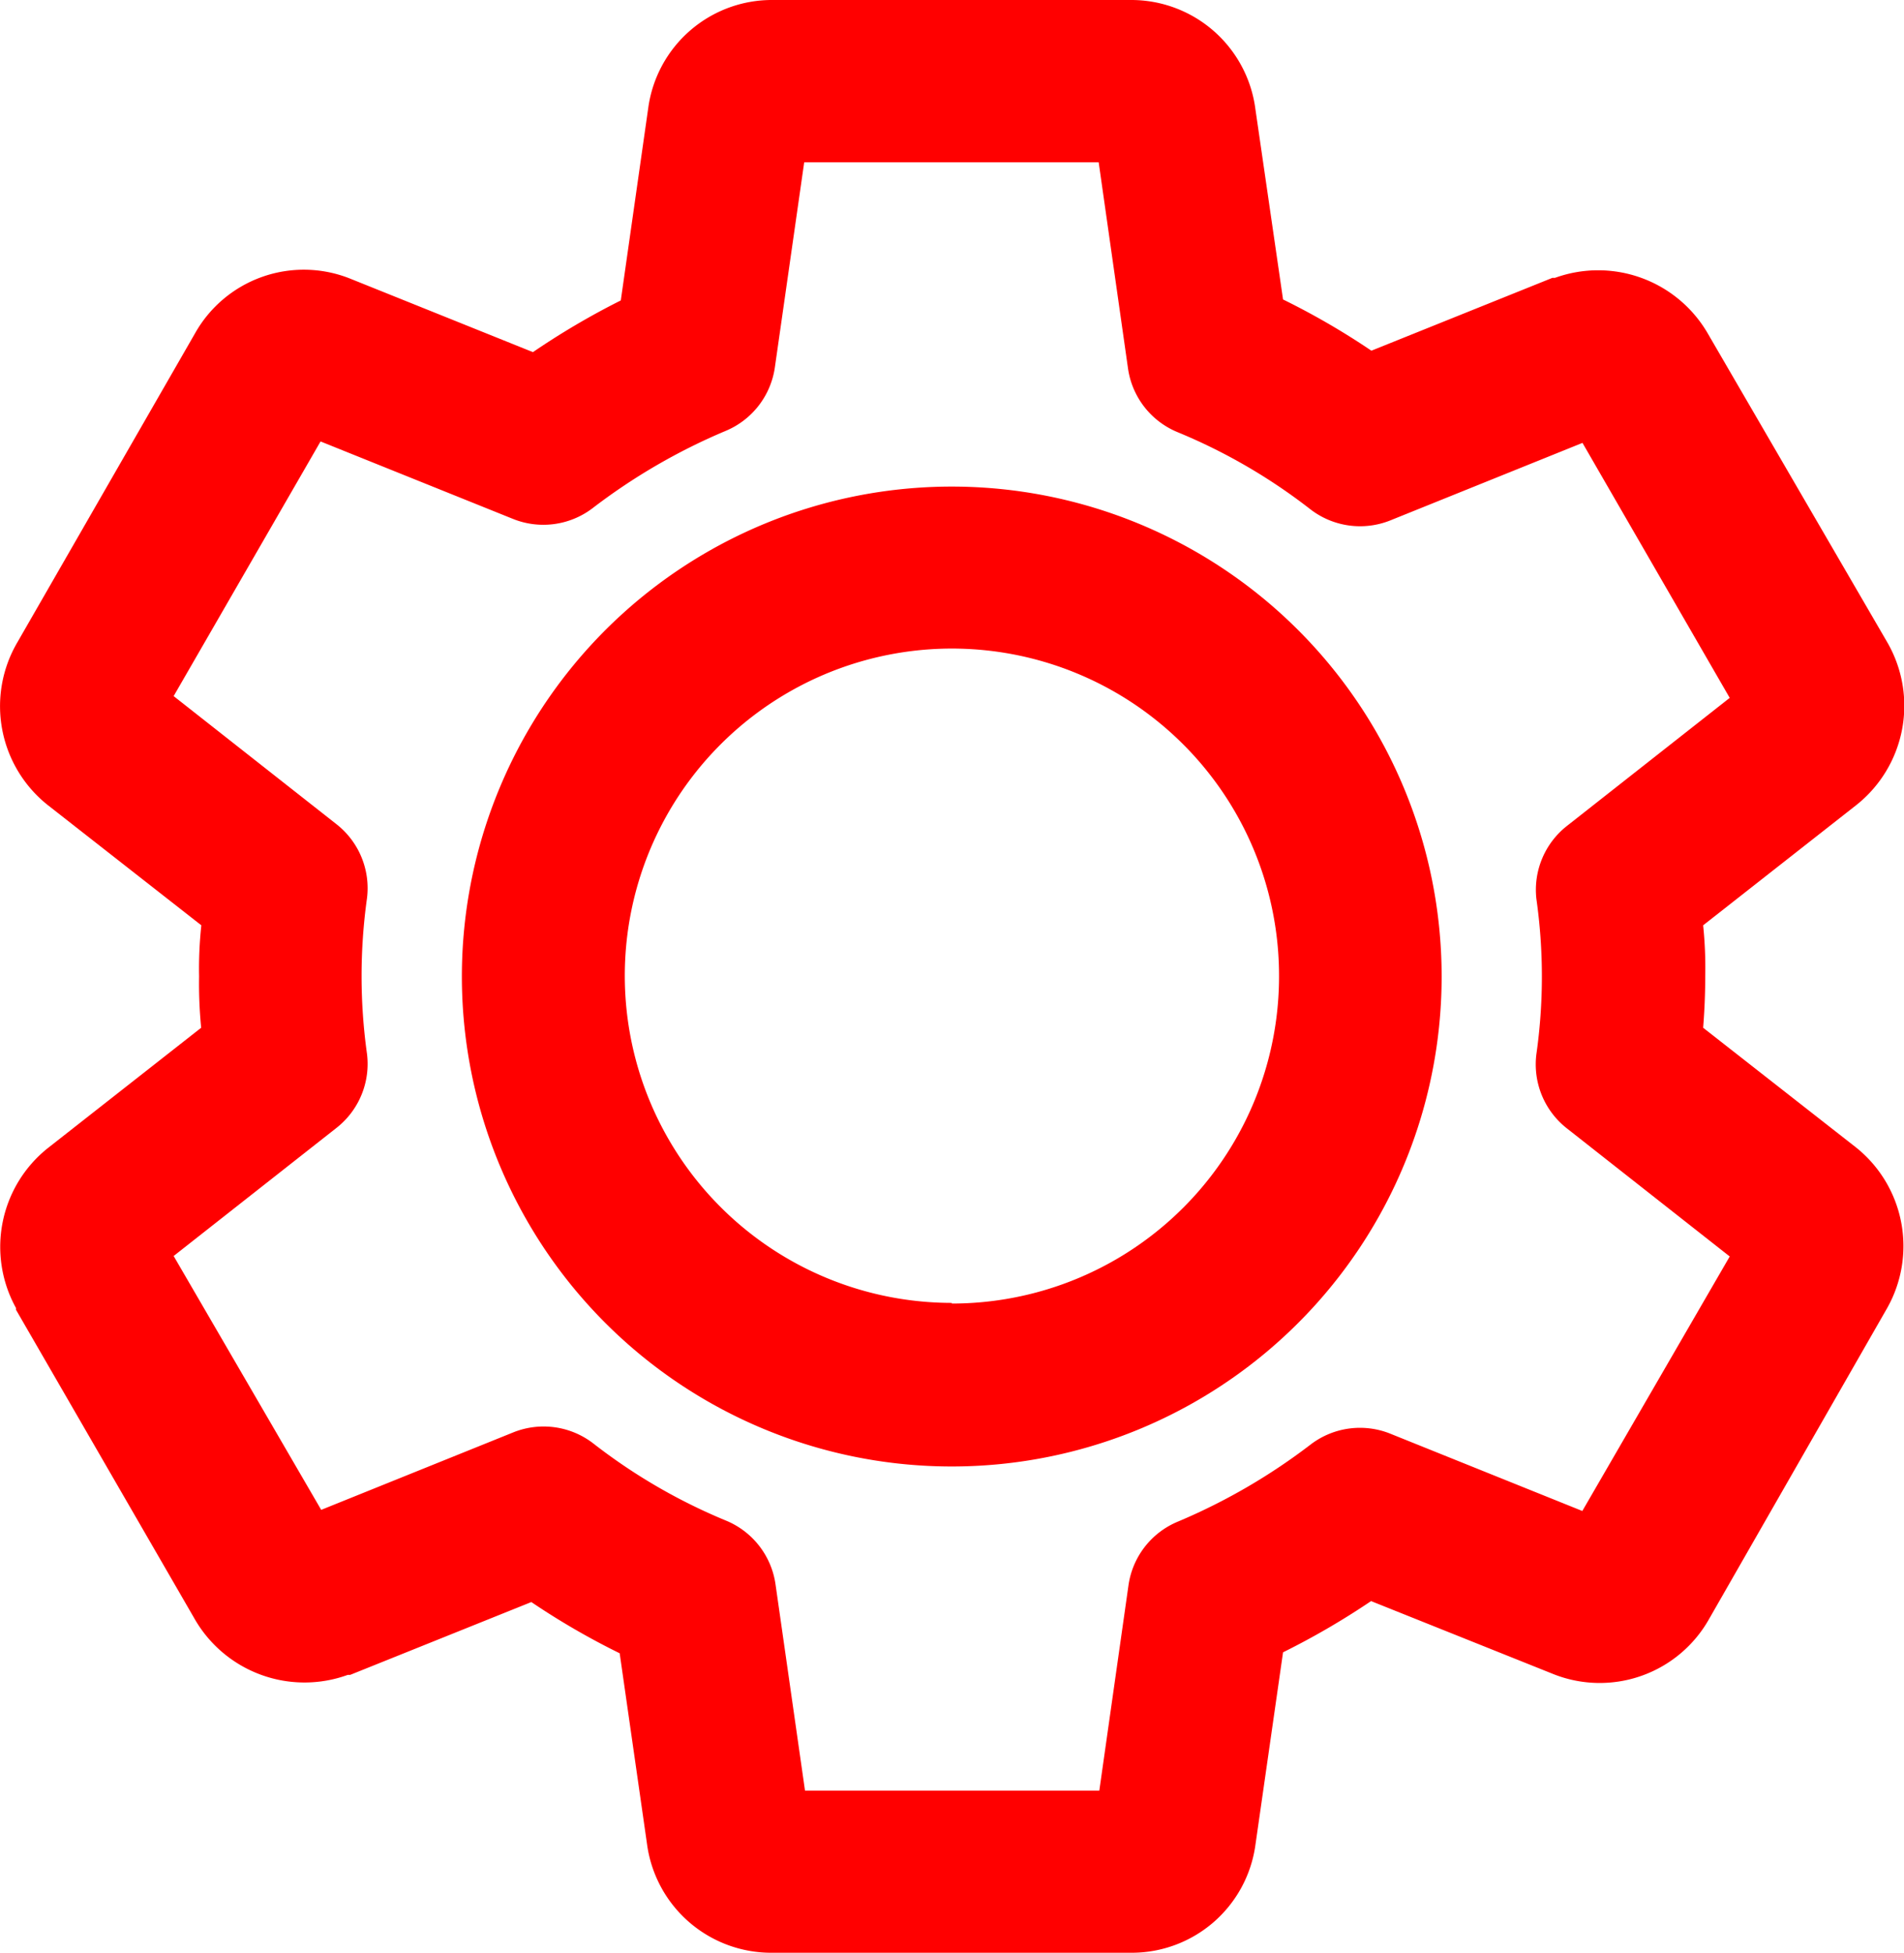 <svg xmlns="http://www.w3.org/2000/svg" viewBox="0 0 118.97 122.01"><defs><style>.cls-1{fill:red;}</style></defs><title>repairAsset 1</title><g id="Layer_2" data-name="Layer 2"><g id="Layer_1-2" data-name="Layer 1"><path class="cls-1" d="M59.47,30.4A30.61,30.61,0,1,0,90.08,61,30.61,30.61,0,0,0,59.47,30.4Zm0,51A20.44,20.44,0,1,1,79.92,61,20.44,20.44,0,0,1,59.47,81.44Z"/><path class="cls-1" d="M116,71.71l-9.58-7.5c.08-1,.13-2.07.13-3.2a25.84,25.84,0,0,0-.13-3.2L116,50.29a7.92,7.92,0,0,0,1.92-10.17L106.73,20.87a7.92,7.92,0,0,0-9.57-3.51H97L85.69,21.91a46.14,46.14,0,0,0-5.52-3.2L78.44,6.8A7.82,7.82,0,0,0,70.66,0H48.29a7.8,7.8,0,0,0-7.78,6.71L38.79,18.77A47.48,47.48,0,0,0,33.3,22L21.86,17.4a7.8,7.8,0,0,0-9.67,3.42L1.08,40.14A7.89,7.89,0,0,0,3,50.31l9.58,7.5a25.54,25.54,0,0,0-.14,3.2,28.08,28.08,0,0,0,.13,3.2L3,71.72a7.89,7.89,0,0,0-2,10v.11l11.12,19.24a7.92,7.92,0,0,0,9.61,3.57h.15l11.32-4.55a46.29,46.29,0,0,0,5.52,3.2l1.72,12A7.83,7.83,0,0,0,48.29,122H70.66a7.8,7.8,0,0,0,7.78-6.71l1.73-12.06a47.61,47.61,0,0,0,5.5-3.2l11.44,4.58a7.84,7.84,0,0,0,9.68-3.46l11.13-19.43A7.89,7.89,0,0,0,116,71.71ZM98.87,94.4l-12-4.83a5.08,5.08,0,0,0-4.94.65,37.65,37.65,0,0,1-8.32,4.84,5.08,5.08,0,0,0-3.1,4l-1.82,12.81H50.3L48.46,99a5.08,5.08,0,0,0-3.1-4,35.59,35.59,0,0,1-8.29-4.82,5.08,5.08,0,0,0-5-.69l-12,4.84L10.85,78.47l10.17-8a5.08,5.08,0,0,0,1.91-4.64,35.07,35.07,0,0,1,0-9.7,5.08,5.08,0,0,0-1.91-4.64l-10.17-8,9.18-15.91,12,4.83A5.08,5.08,0,0,0,37,31.77a37.67,37.67,0,0,1,8.32-4.84,5.08,5.08,0,0,0,3.1-4l1.83-12.79H68.65L70.48,23a5.08,5.08,0,0,0,3.1,4,35.59,35.59,0,0,1,8.3,4.82,5.08,5.08,0,0,0,5,.69l12-4.84,9.2,15.93-10.17,8A5.08,5.08,0,0,0,96,56.16a34.43,34.43,0,0,1,0,9.7,5.08,5.08,0,0,0,1.91,4.64l10.17,8Z"/></g></g></svg>